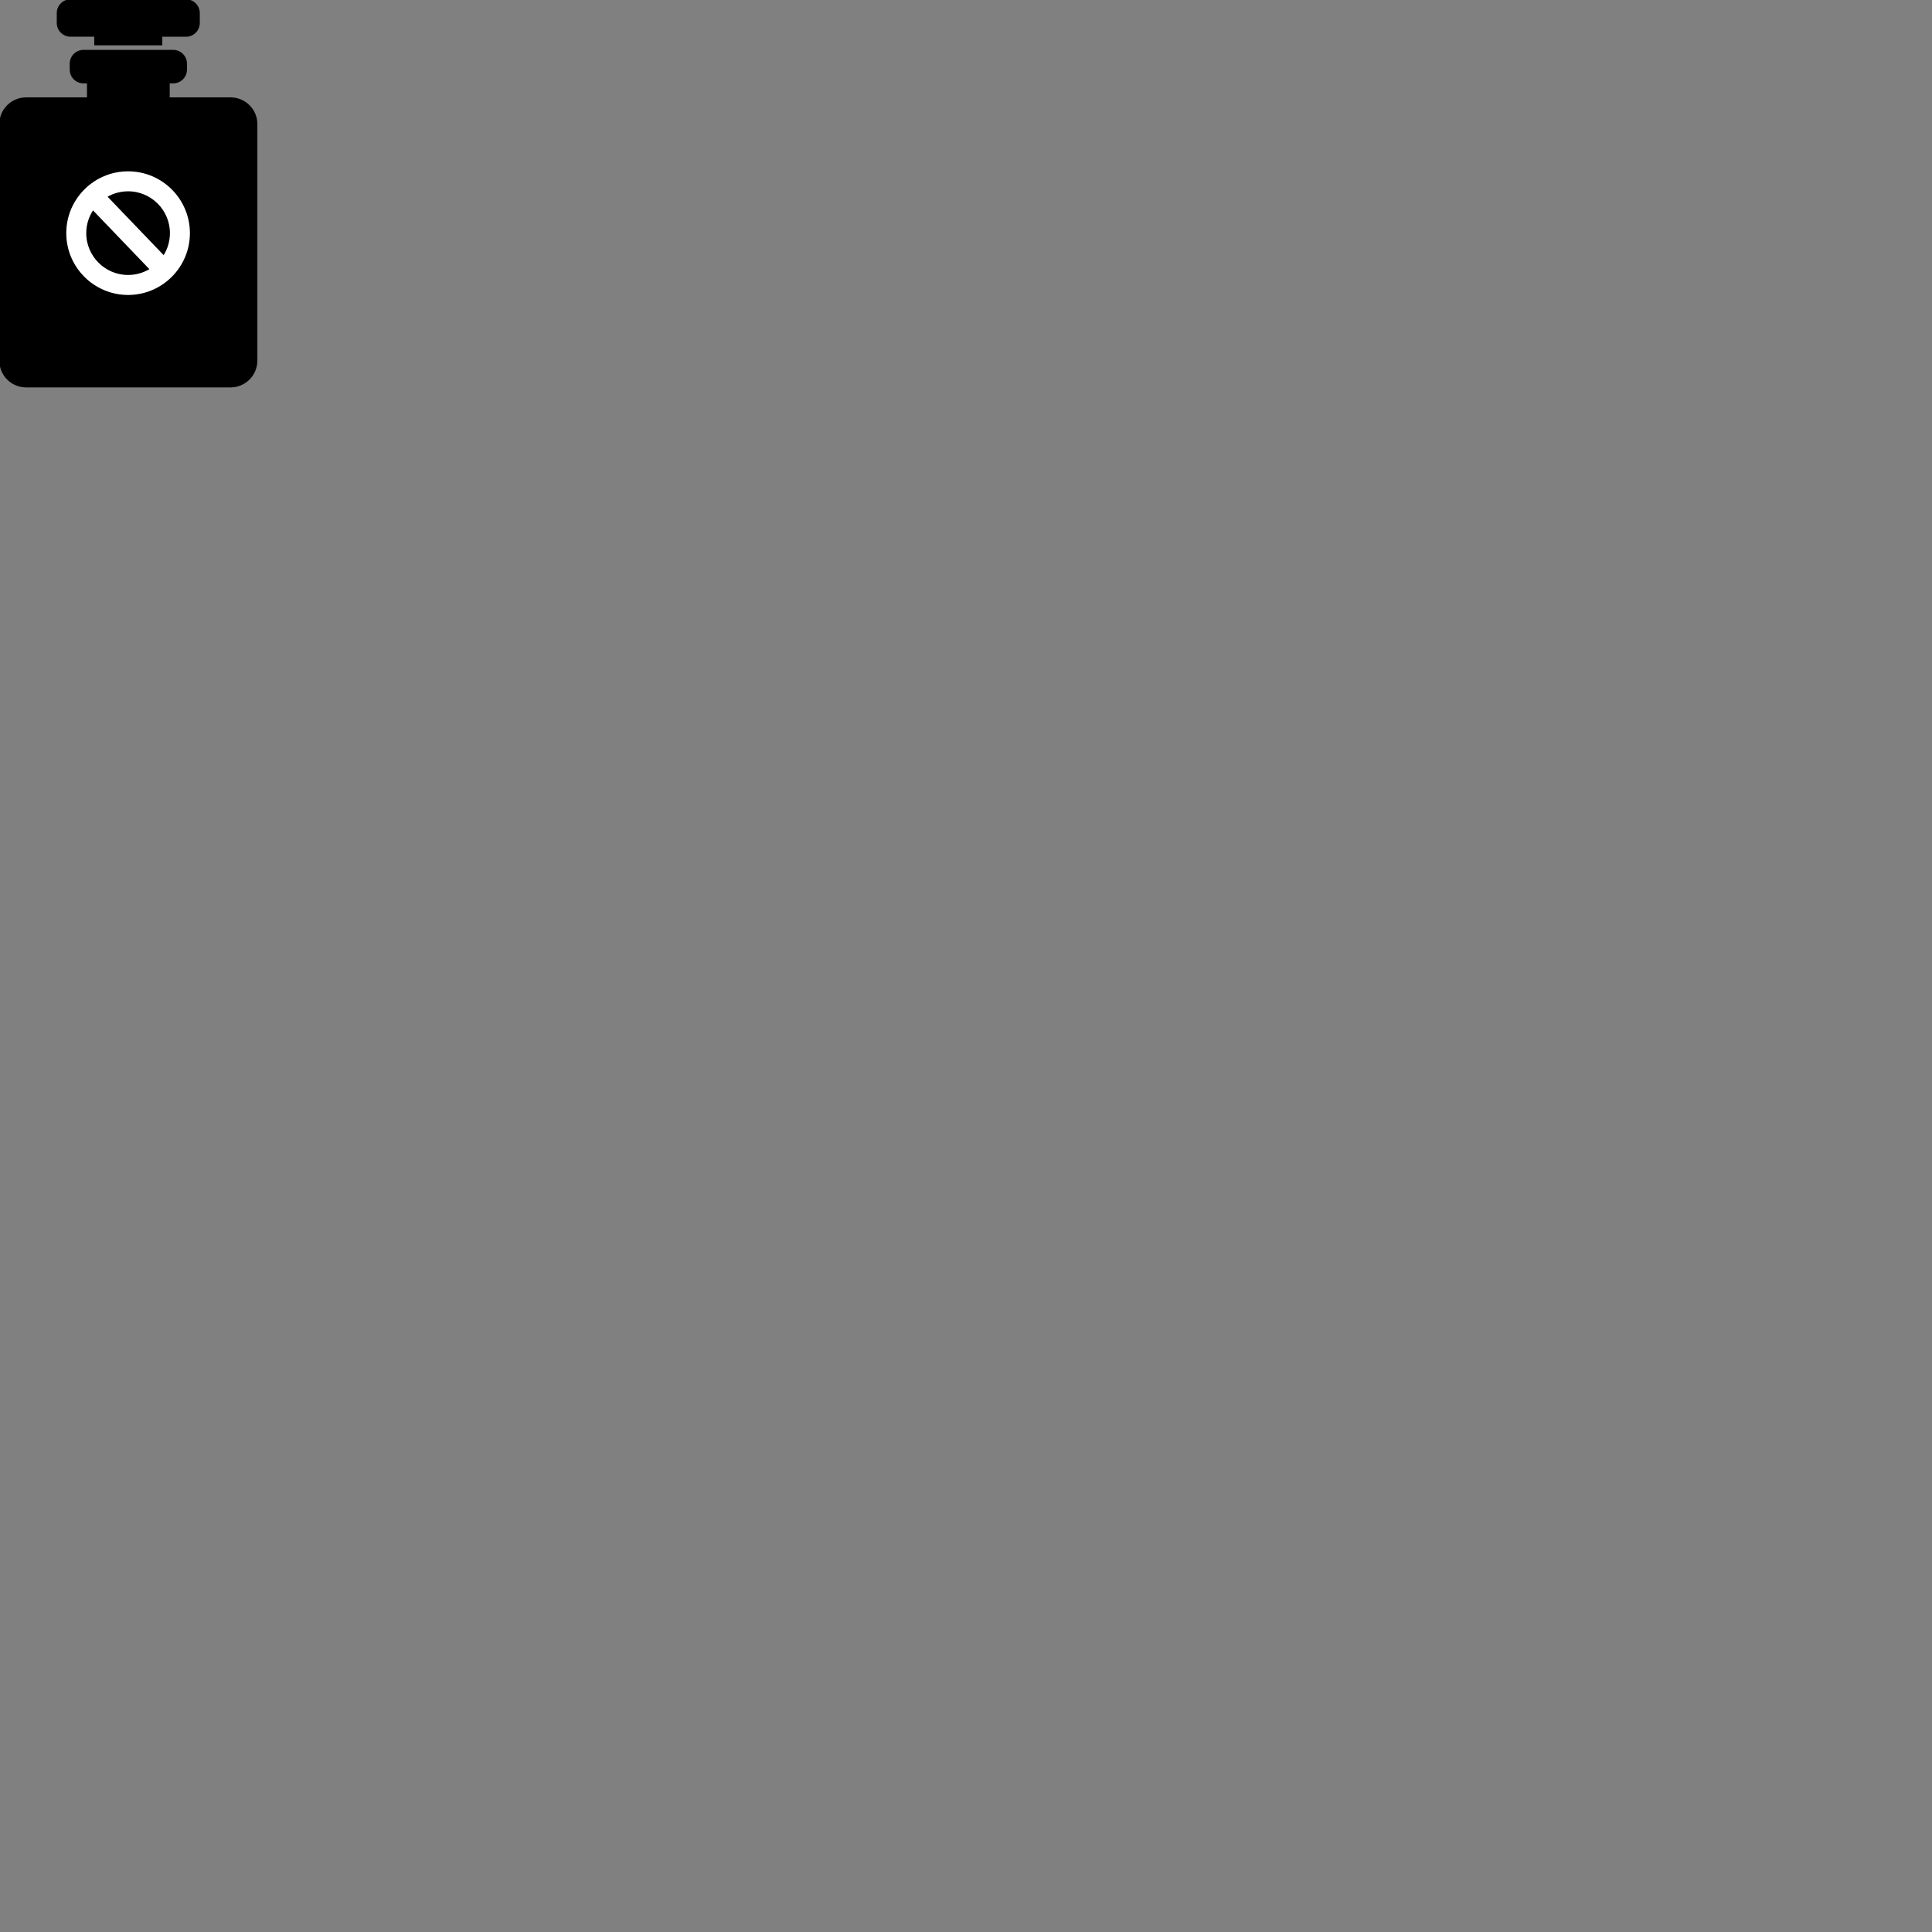 <?xml version="1.0" encoding="utf-8"?>
<svg viewBox="0 0 500 500" xmlns="http://www.w3.org/2000/svg" xmlns:bx="https://boxy-svg.com">
  <rect x="0" y="0" width="500" height="500" fill="#808080" stroke="none"/>
  <title>medical-bottle-flat</title>
  <g transform="matrix(0.397, 0, 0, 0.397, -62.317, -45.154)" bx:origin="0 0">
    <path d="M 278.36 113.789 L 202.92 113.789 C 198.258 113.8 194.481 117.577 194.47 122.239 L 194.47 128.709 C 194.481 133.371 198.258 137.148 202.92 137.159 L 218.92 137.159 L 218.92 142.789 L 262.27 142.789 L 262.27 137.189 L 278.27 137.189 C 282.928 137.172 286.699 133.397 286.71 128.739 L 286.71 122.269 C 286.716 117.634 282.995 113.855 278.36 113.789 Z" style="stroke: rgb(0, 0, 0);"/>
    <path d="M 307.35 177.719 L 267.1 177.719 L 267.1 167.579 L 269.92 167.579 C 274.574 167.563 278.343 163.793 278.36 159.139 L 278.36 155.199 C 278.343 150.545 274.574 146.775 269.92 146.759 L 211.36 146.759 C 206.705 146.775 202.936 150.545 202.92 155.199 L 202.92 159.139 C 202.936 163.793 206.705 167.563 211.36 167.579 L 214.17 167.579 L 214.17 177.719 L 173.93 177.719 C 164.613 177.746 157.067 185.292 157.04 194.609 L 157.04 348.869 C 157.051 358.197 164.602 365.761 173.93 365.789 L 307.35 365.789 C 316.653 365.729 324.18 358.202 324.24 348.899 L 324.24 194.609 C 324.212 185.292 316.667 177.746 307.35 177.719 Z" style="stroke: rgb(0, 0, 0);"/>
  </g>
  <path enable-background="new    " d="M 33.15 45.337 C 24.878 45.337 18.15 52.065 18.15 60.337 C 18.15 68.609 24.878 75.337 33.15 75.337 C 41.422 75.337 48.15 68.609 48.15 60.337 C 48.15 52.065 41.422 45.337 33.15 45.337 Z M 44.978 60.337 C 44.978 63.074 44.042 65.598 42.475 67.604 L 26.276 50.717 C 28.214 49.328 30.588 48.509 33.15 48.509 C 39.672 48.509 44.978 53.815 44.978 60.337 Z M 21.322 60.337 C 21.322 57.518 22.314 54.926 23.966 52.892 L 40.208 69.823 C 38.237 71.293 35.794 72.165 33.15 72.165 C 26.628 72.165 21.322 66.859 21.322 60.337 Z" style="stroke: rgb(255, 255, 255); fill: rgb(255, 255, 255); stroke-width: 2px;" bx:origin="-0.655867 -1.644567"/>
</svg>